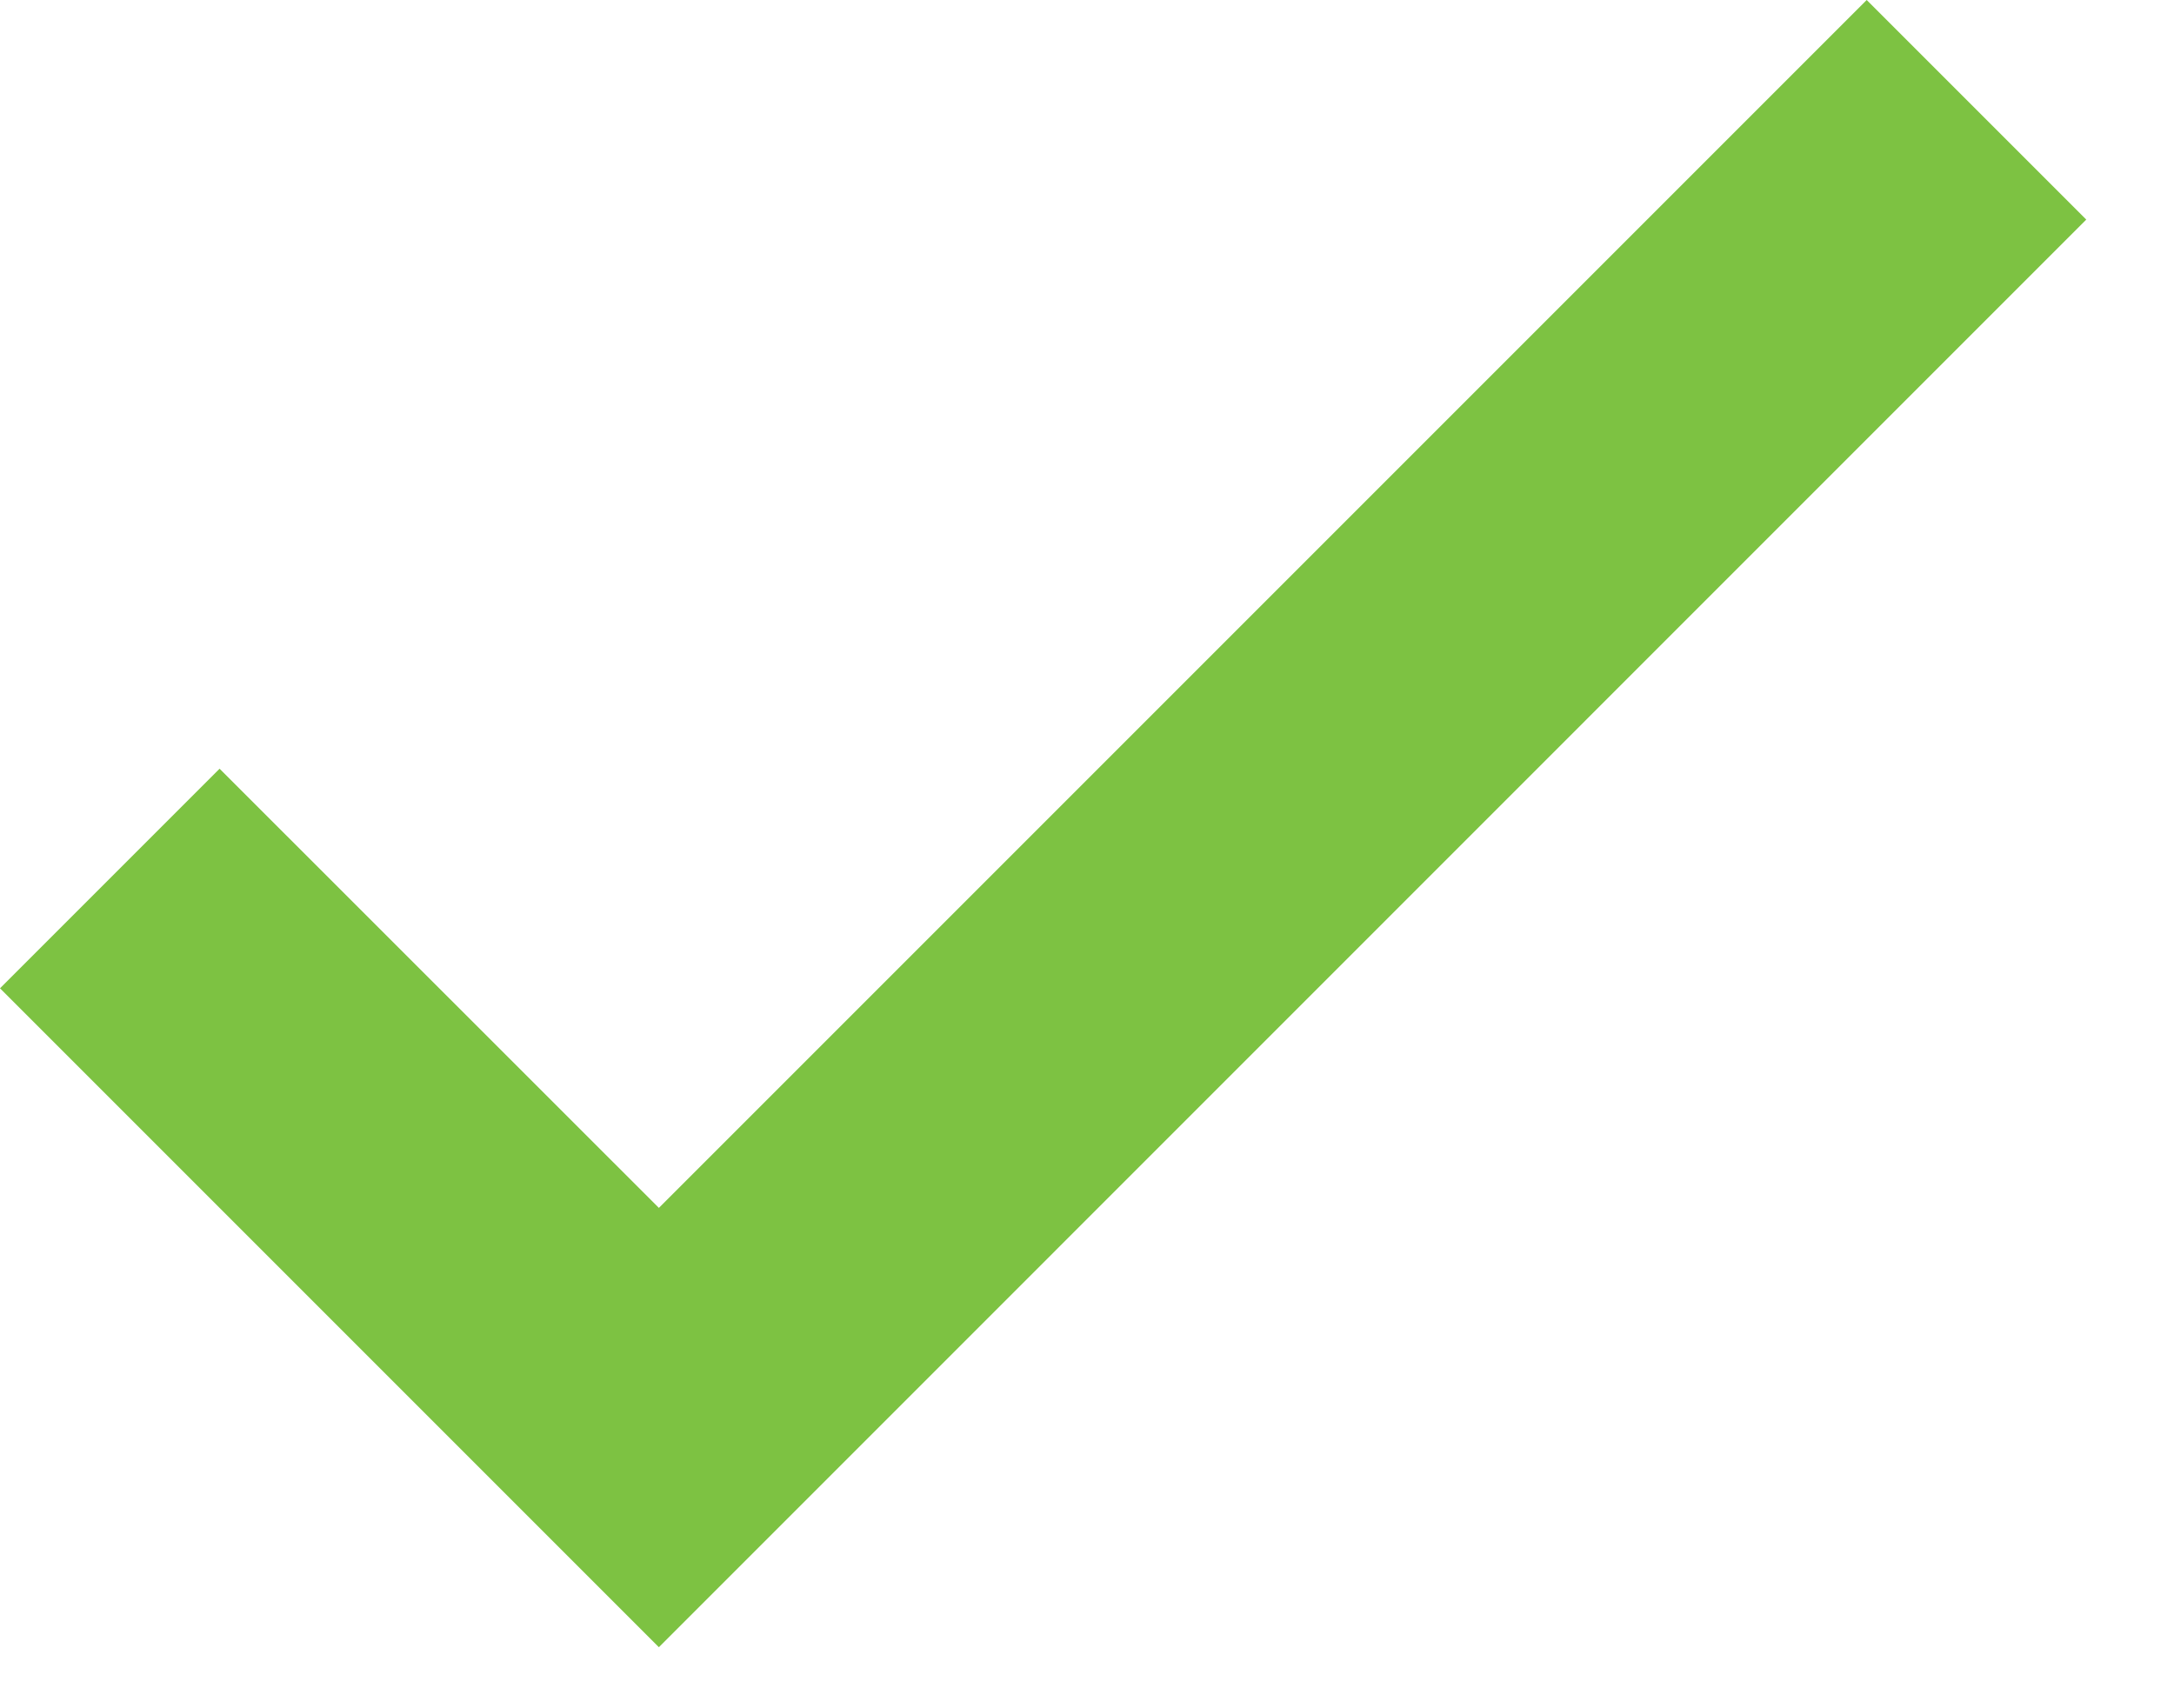 <svg width="14" height="11" viewBox="0 0 14 11" fill="none" xmlns="http://www.w3.org/2000/svg">
<path fill-rule="evenodd" clip-rule="evenodd" d="M13.435 1.414L12.021 0L4.243 7.778L1.414 4.95L0 6.364L4.243 10.607L4.243 10.607L4.243 10.607L13.435 1.414Z" fill="#7DC242"/>
</svg>
